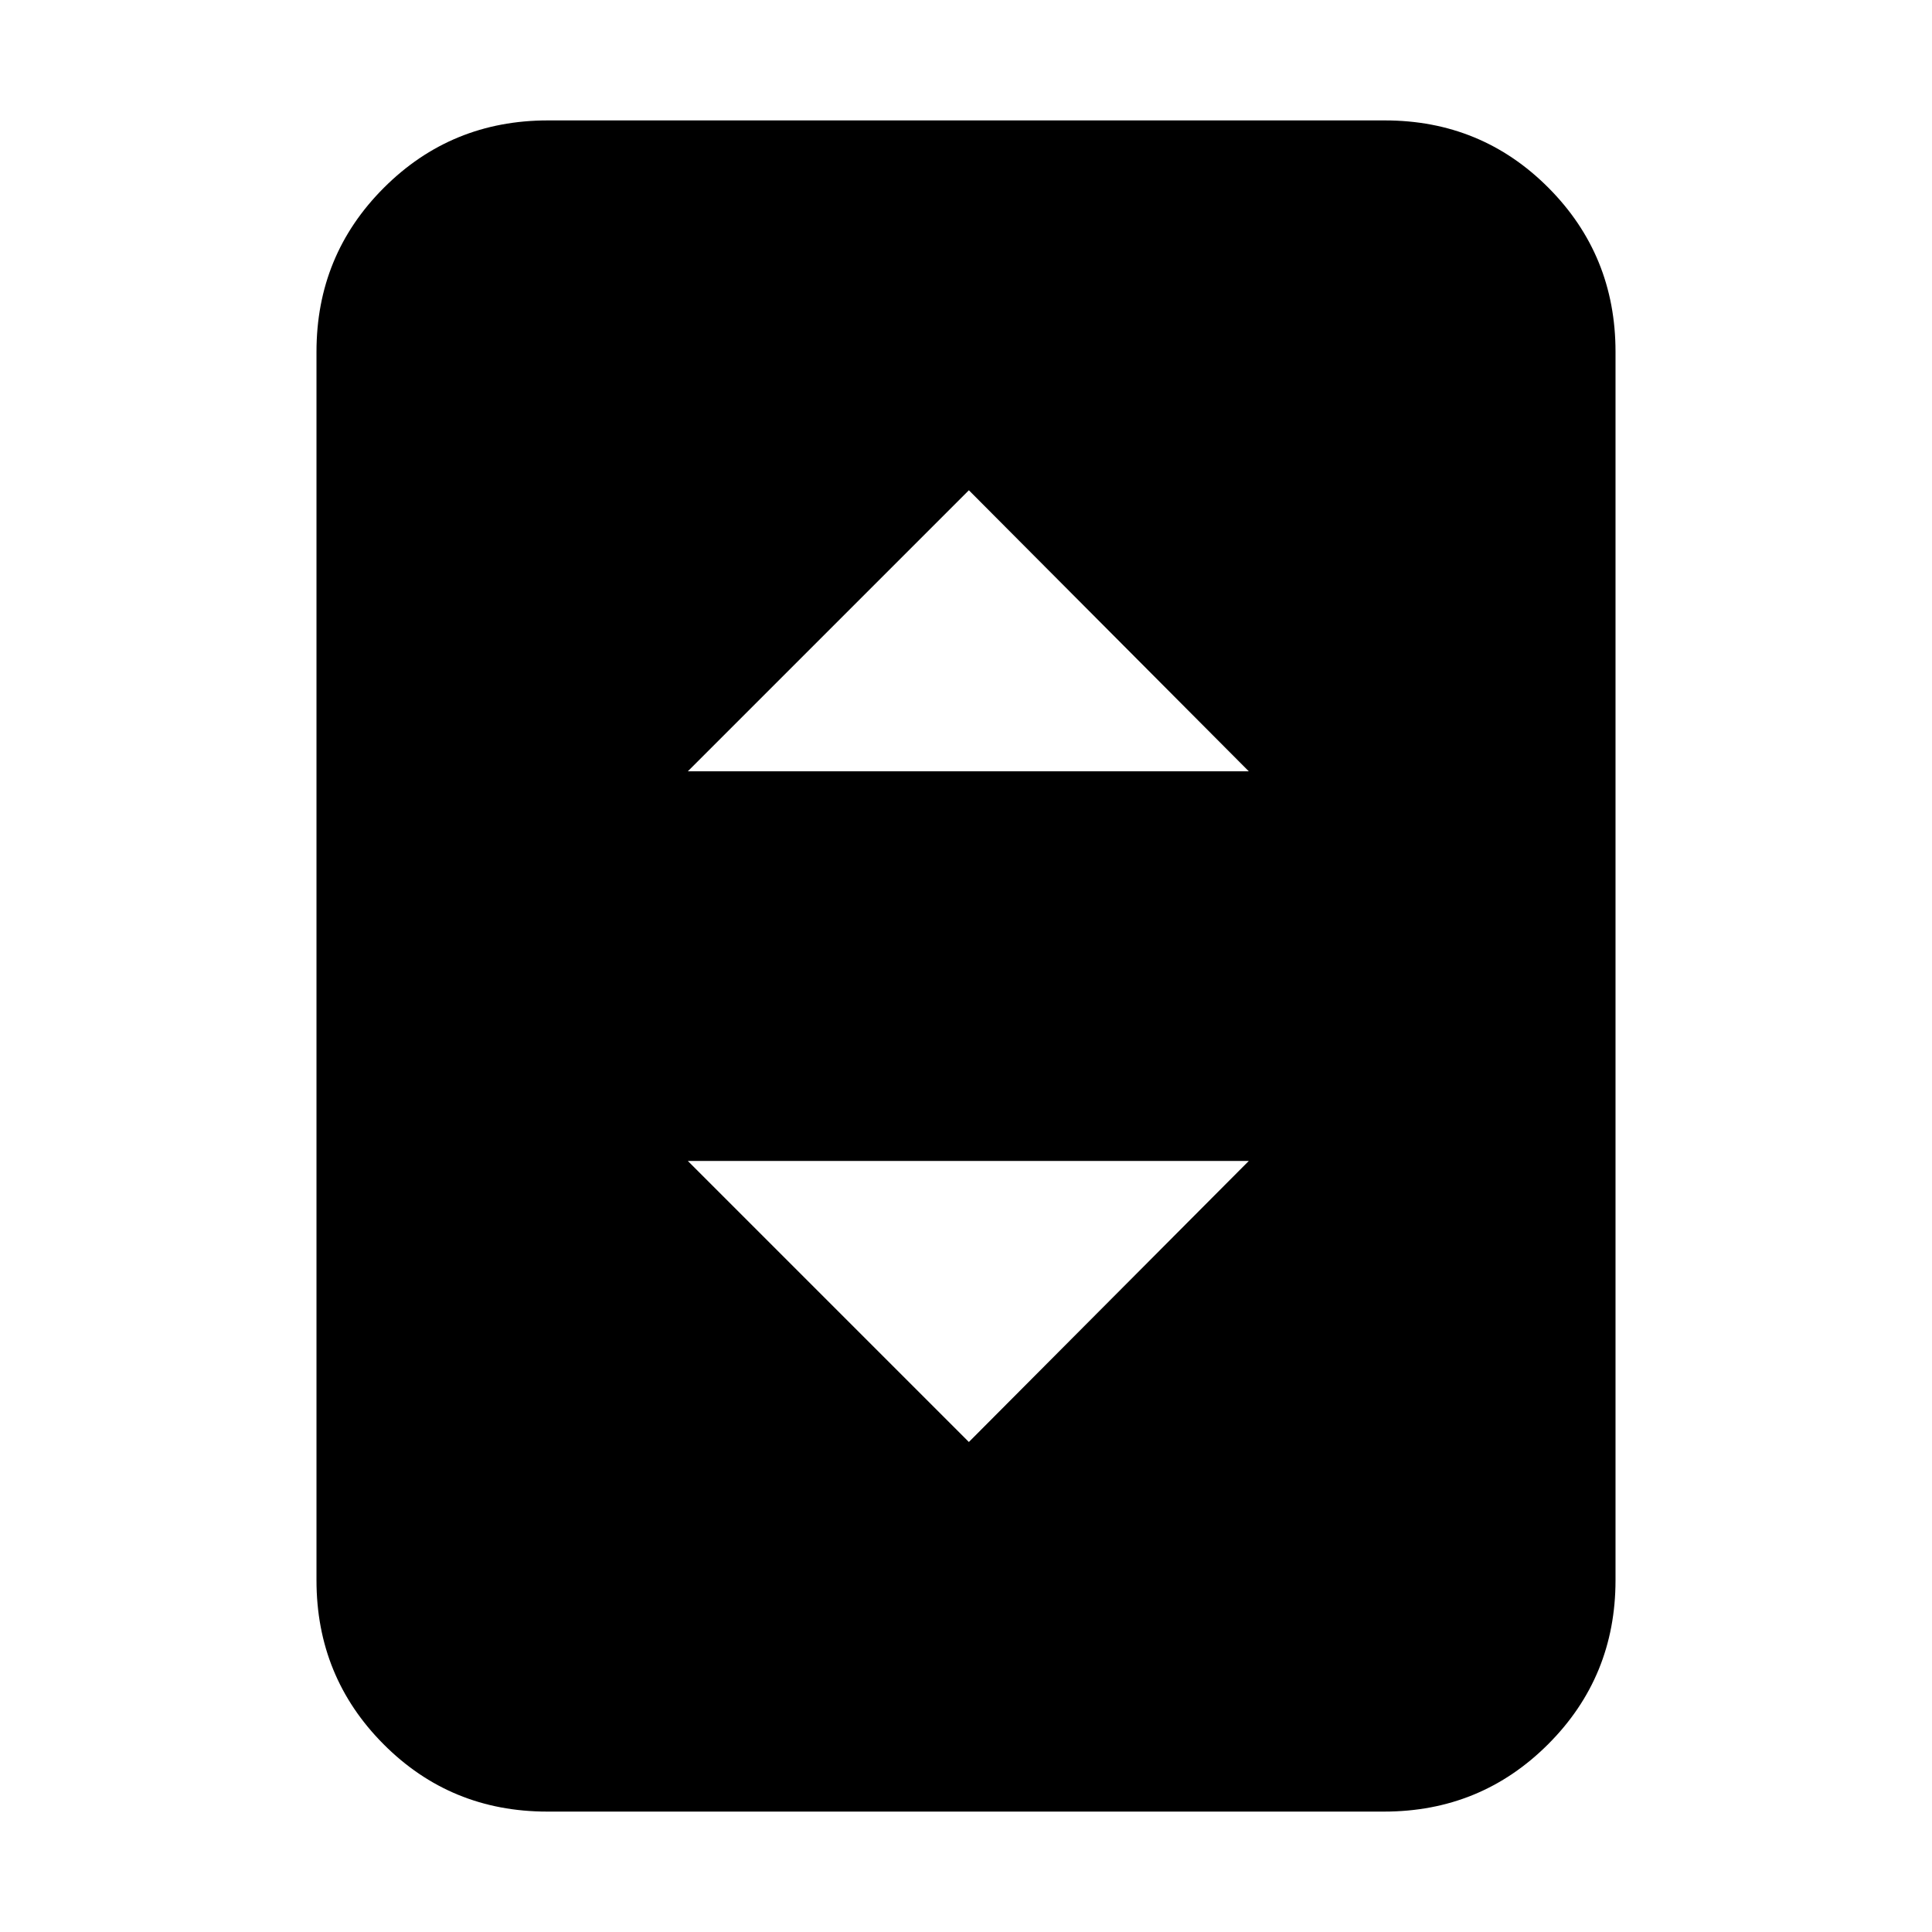 <svg xmlns="http://www.w3.org/2000/svg" height="20" viewBox="0 -960 960 960" width="20"><path d="M271.93-59.83q-48.01 0-81.34-33.47-33.33-33.48-33.33-81.48v-610.44q0-48 33.49-81.48 33.49-33.47 81.51-33.47h415.81q48.01 0 81.34 33.47 33.33 33.48 33.33 81.48v610.44q0 48-33.49 81.48-33.49 33.47-81.51 33.47H271.93Zm69.85-516.91h278.74L481.43-716.39 341.78-576.74Zm139.65 333.26 139.09-139.65H341.78l139.65 139.65Z"/></svg>
